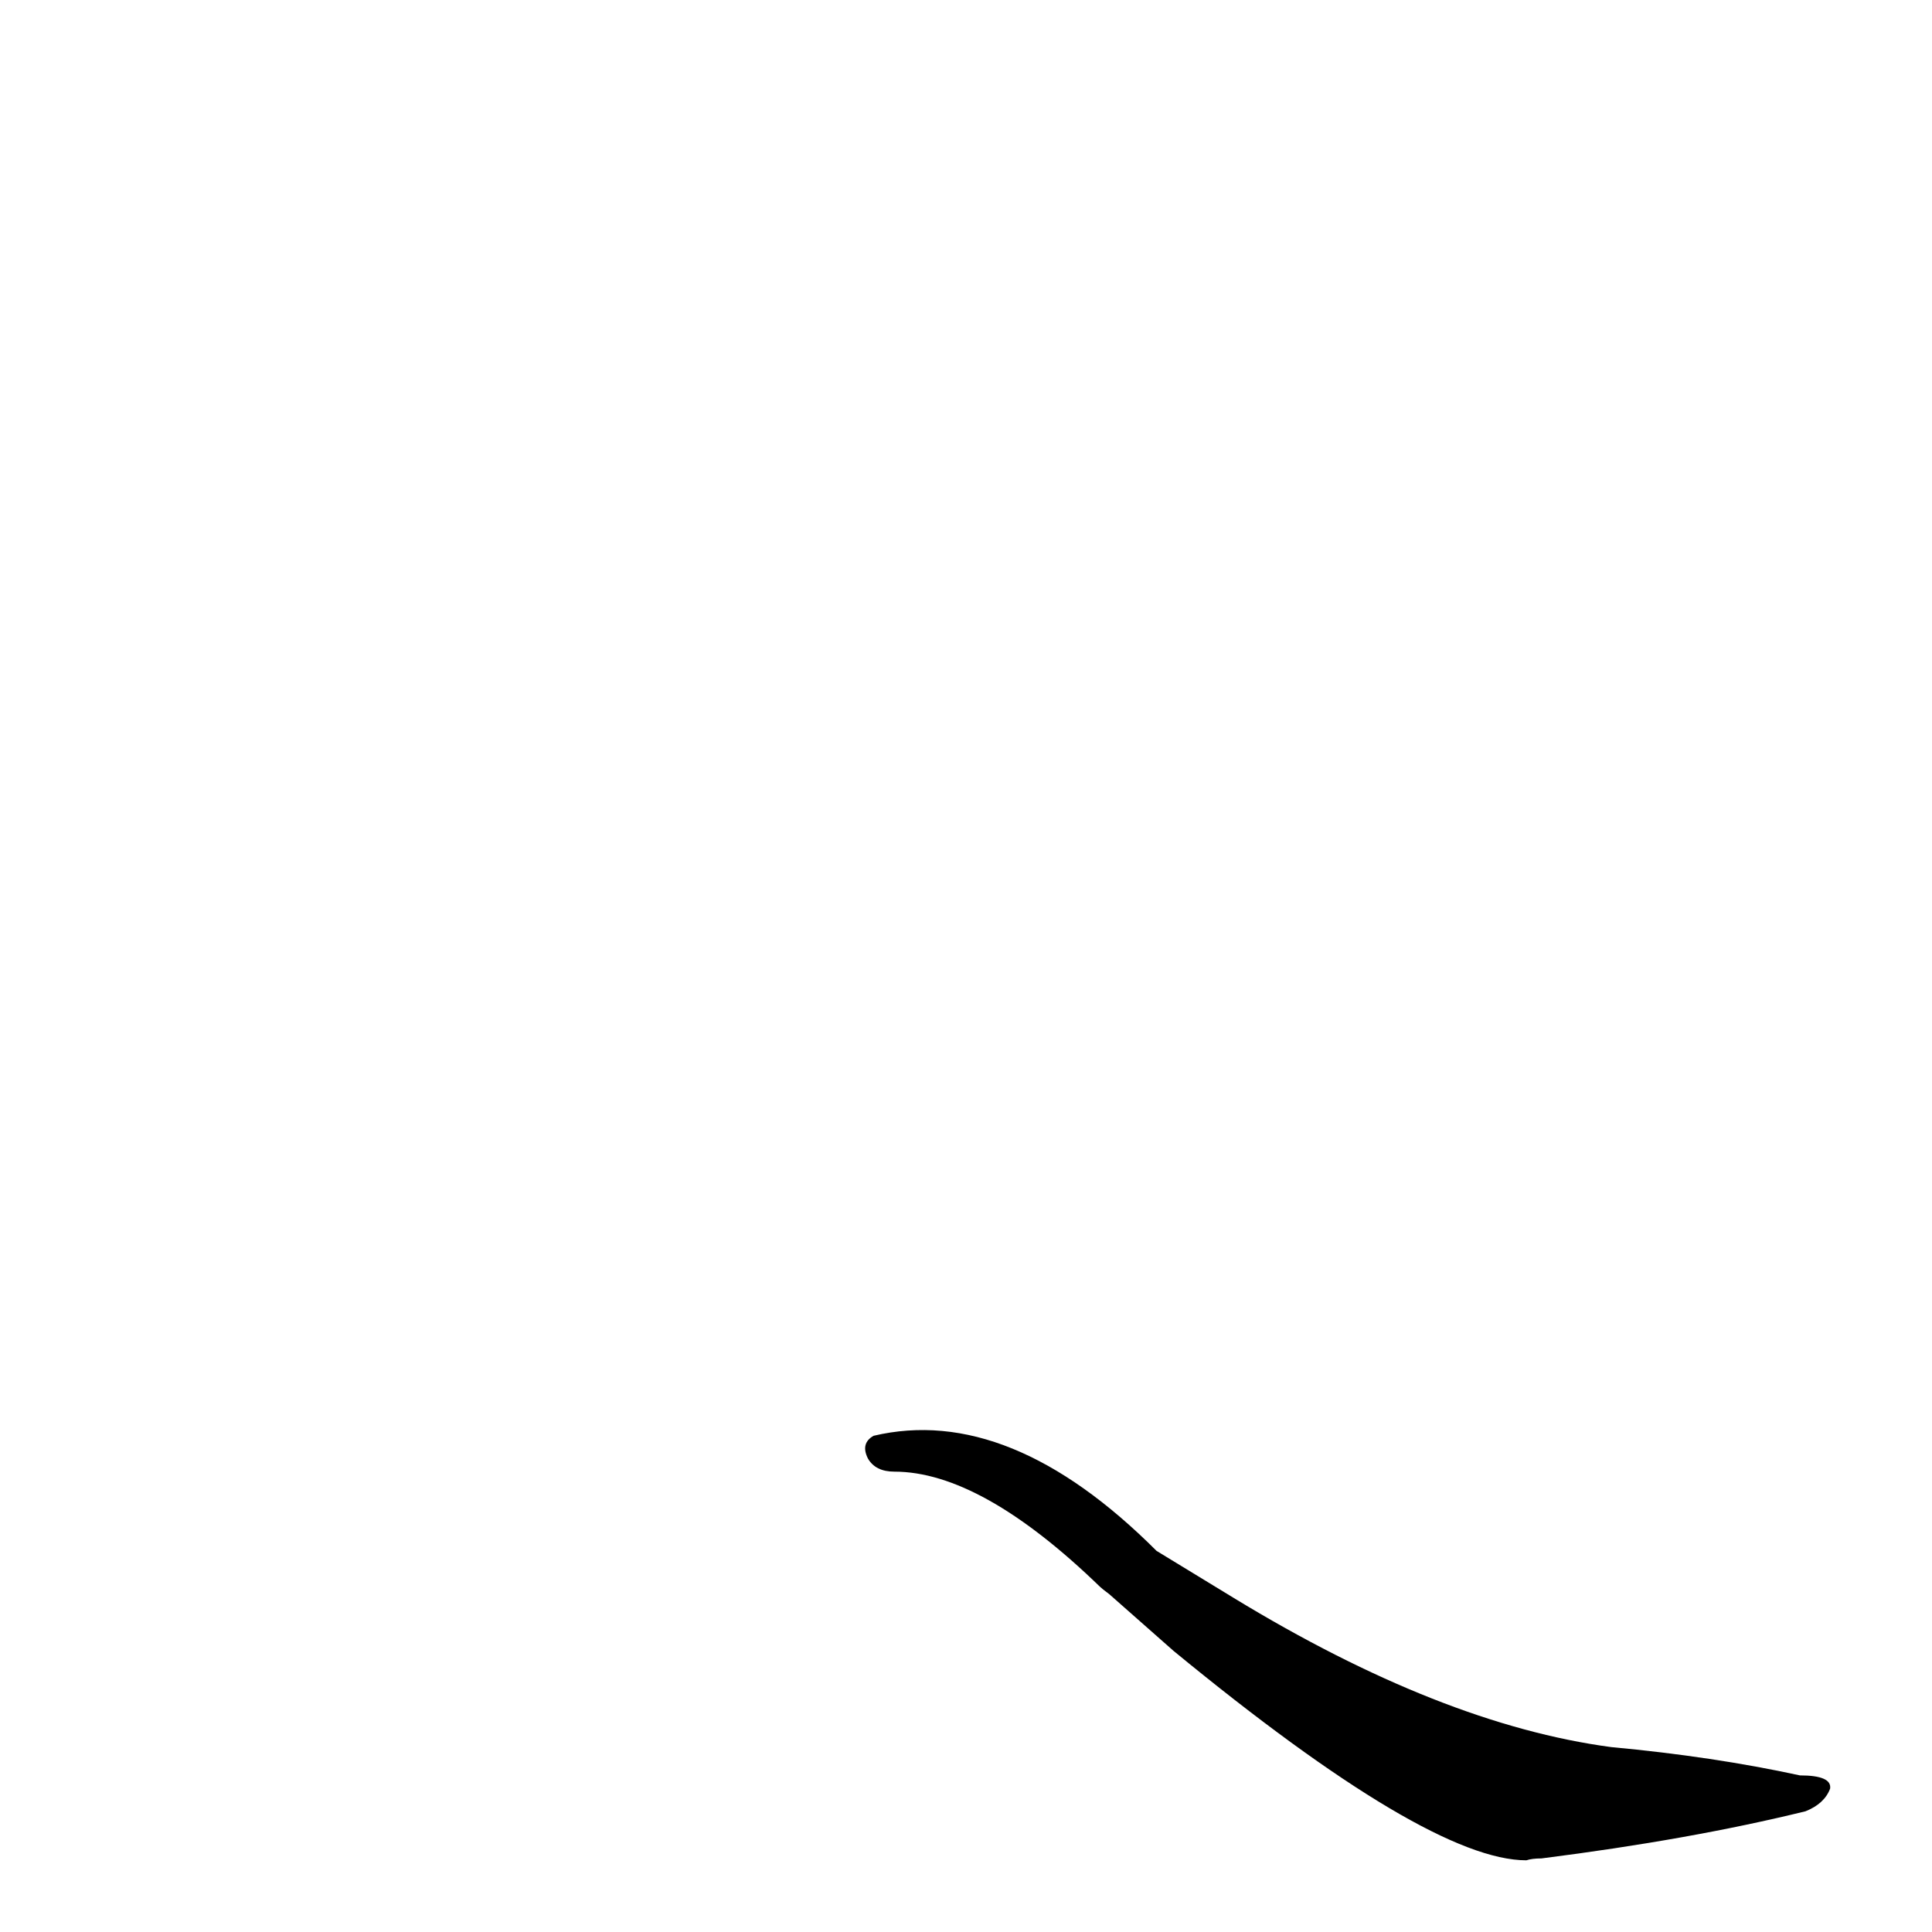 <?xml version='1.0' encoding='utf-8'?>
<svg xmlns="http://www.w3.org/2000/svg" version="1.1" viewBox="0 0 1024 1024"><g transform="scale(1, -1) translate(0, -900)"><path d="M 622 25 Q 757 -86 809 -86 Q 812 -85 817 -85 Q 896 -75 957 -60 Q 967 -56 970 -48 Q 971 -41 954 -41 Q 908 -31 854 -26 Q 764 -14 654 53 L 613 78 Q 535 156 463 139 Q 456 135 460 127 Q 464 120 474 120 Q 520 120 583 59 Q 584 58 588 55 L 622 25 Z" fill="black" /></g></svg>